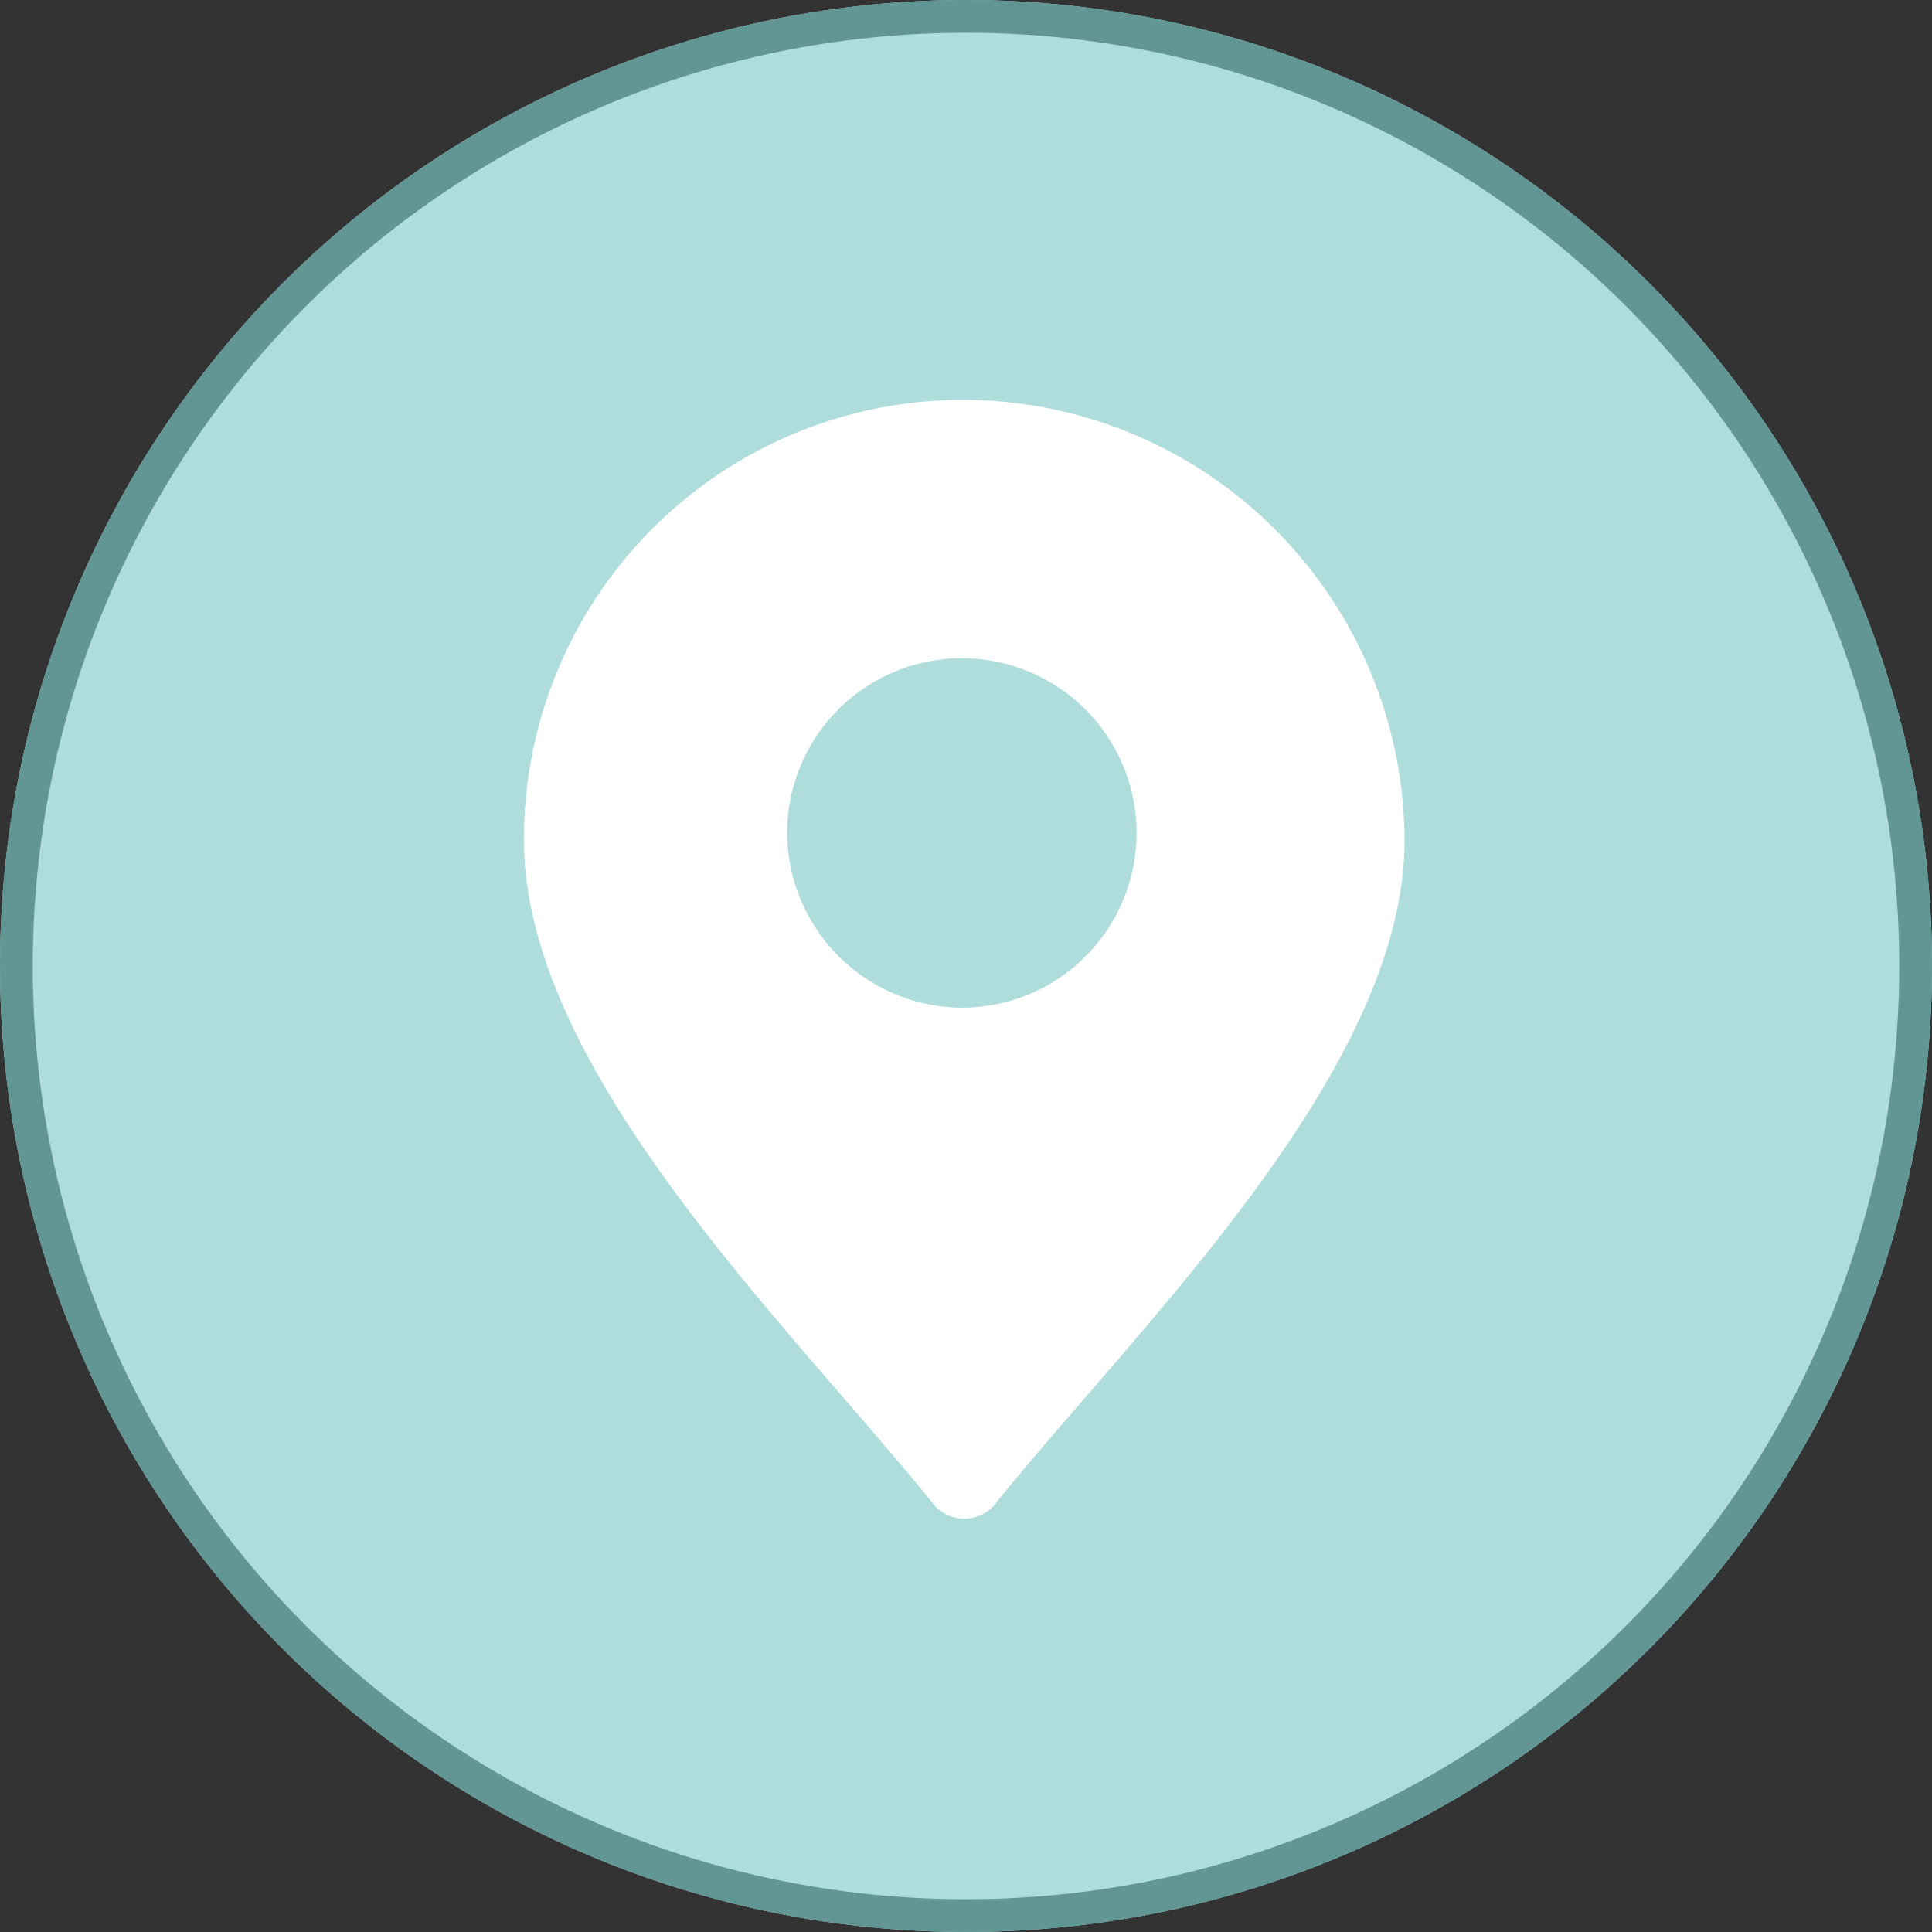 <svg xmlns="http://www.w3.org/2000/svg" width="118" height="118" viewBox="0 0 118 118">
  <rect x="0" y="0" width="118" height="118" fill="#333333" stroke="none"/>
  <g id="Grupo_9617" data-name="Grupo 9617" transform="translate(-390 -3874)">
    <g id="Elipse_554" data-name="Elipse 554" transform="translate(390 3874)" fill="#afdddb" stroke="#619694" stroke-width="2">
      <circle cx="59" cy="59" r="59" stroke="none"/>
      <circle cx="59" cy="59" r="58" fill="none"/>
    </g>
    <g id="Grupo_8380" data-name="Grupo 8380" transform="translate(422 3898.421)">
      <path id="Trazado_18147" data-name="Trazado 18147" d="M26.893,0A27.01,27.01,0,0,1,53.786,26.893c0,14.031-16.077,29.524-24.847,40.34a2.455,2.455,0,0,1-4.092,0C16.077,56.417,0,40.924,0,26.893A26.823,26.823,0,0,1,26.893,0Zm0,37.124A10.671,10.671,0,1,0,16.077,26.6,10.732,10.732,0,0,0,26.893,37.124Z" fill="#fff" fill-rule="evenodd"/>
    </g>
  </g>
</svg>
